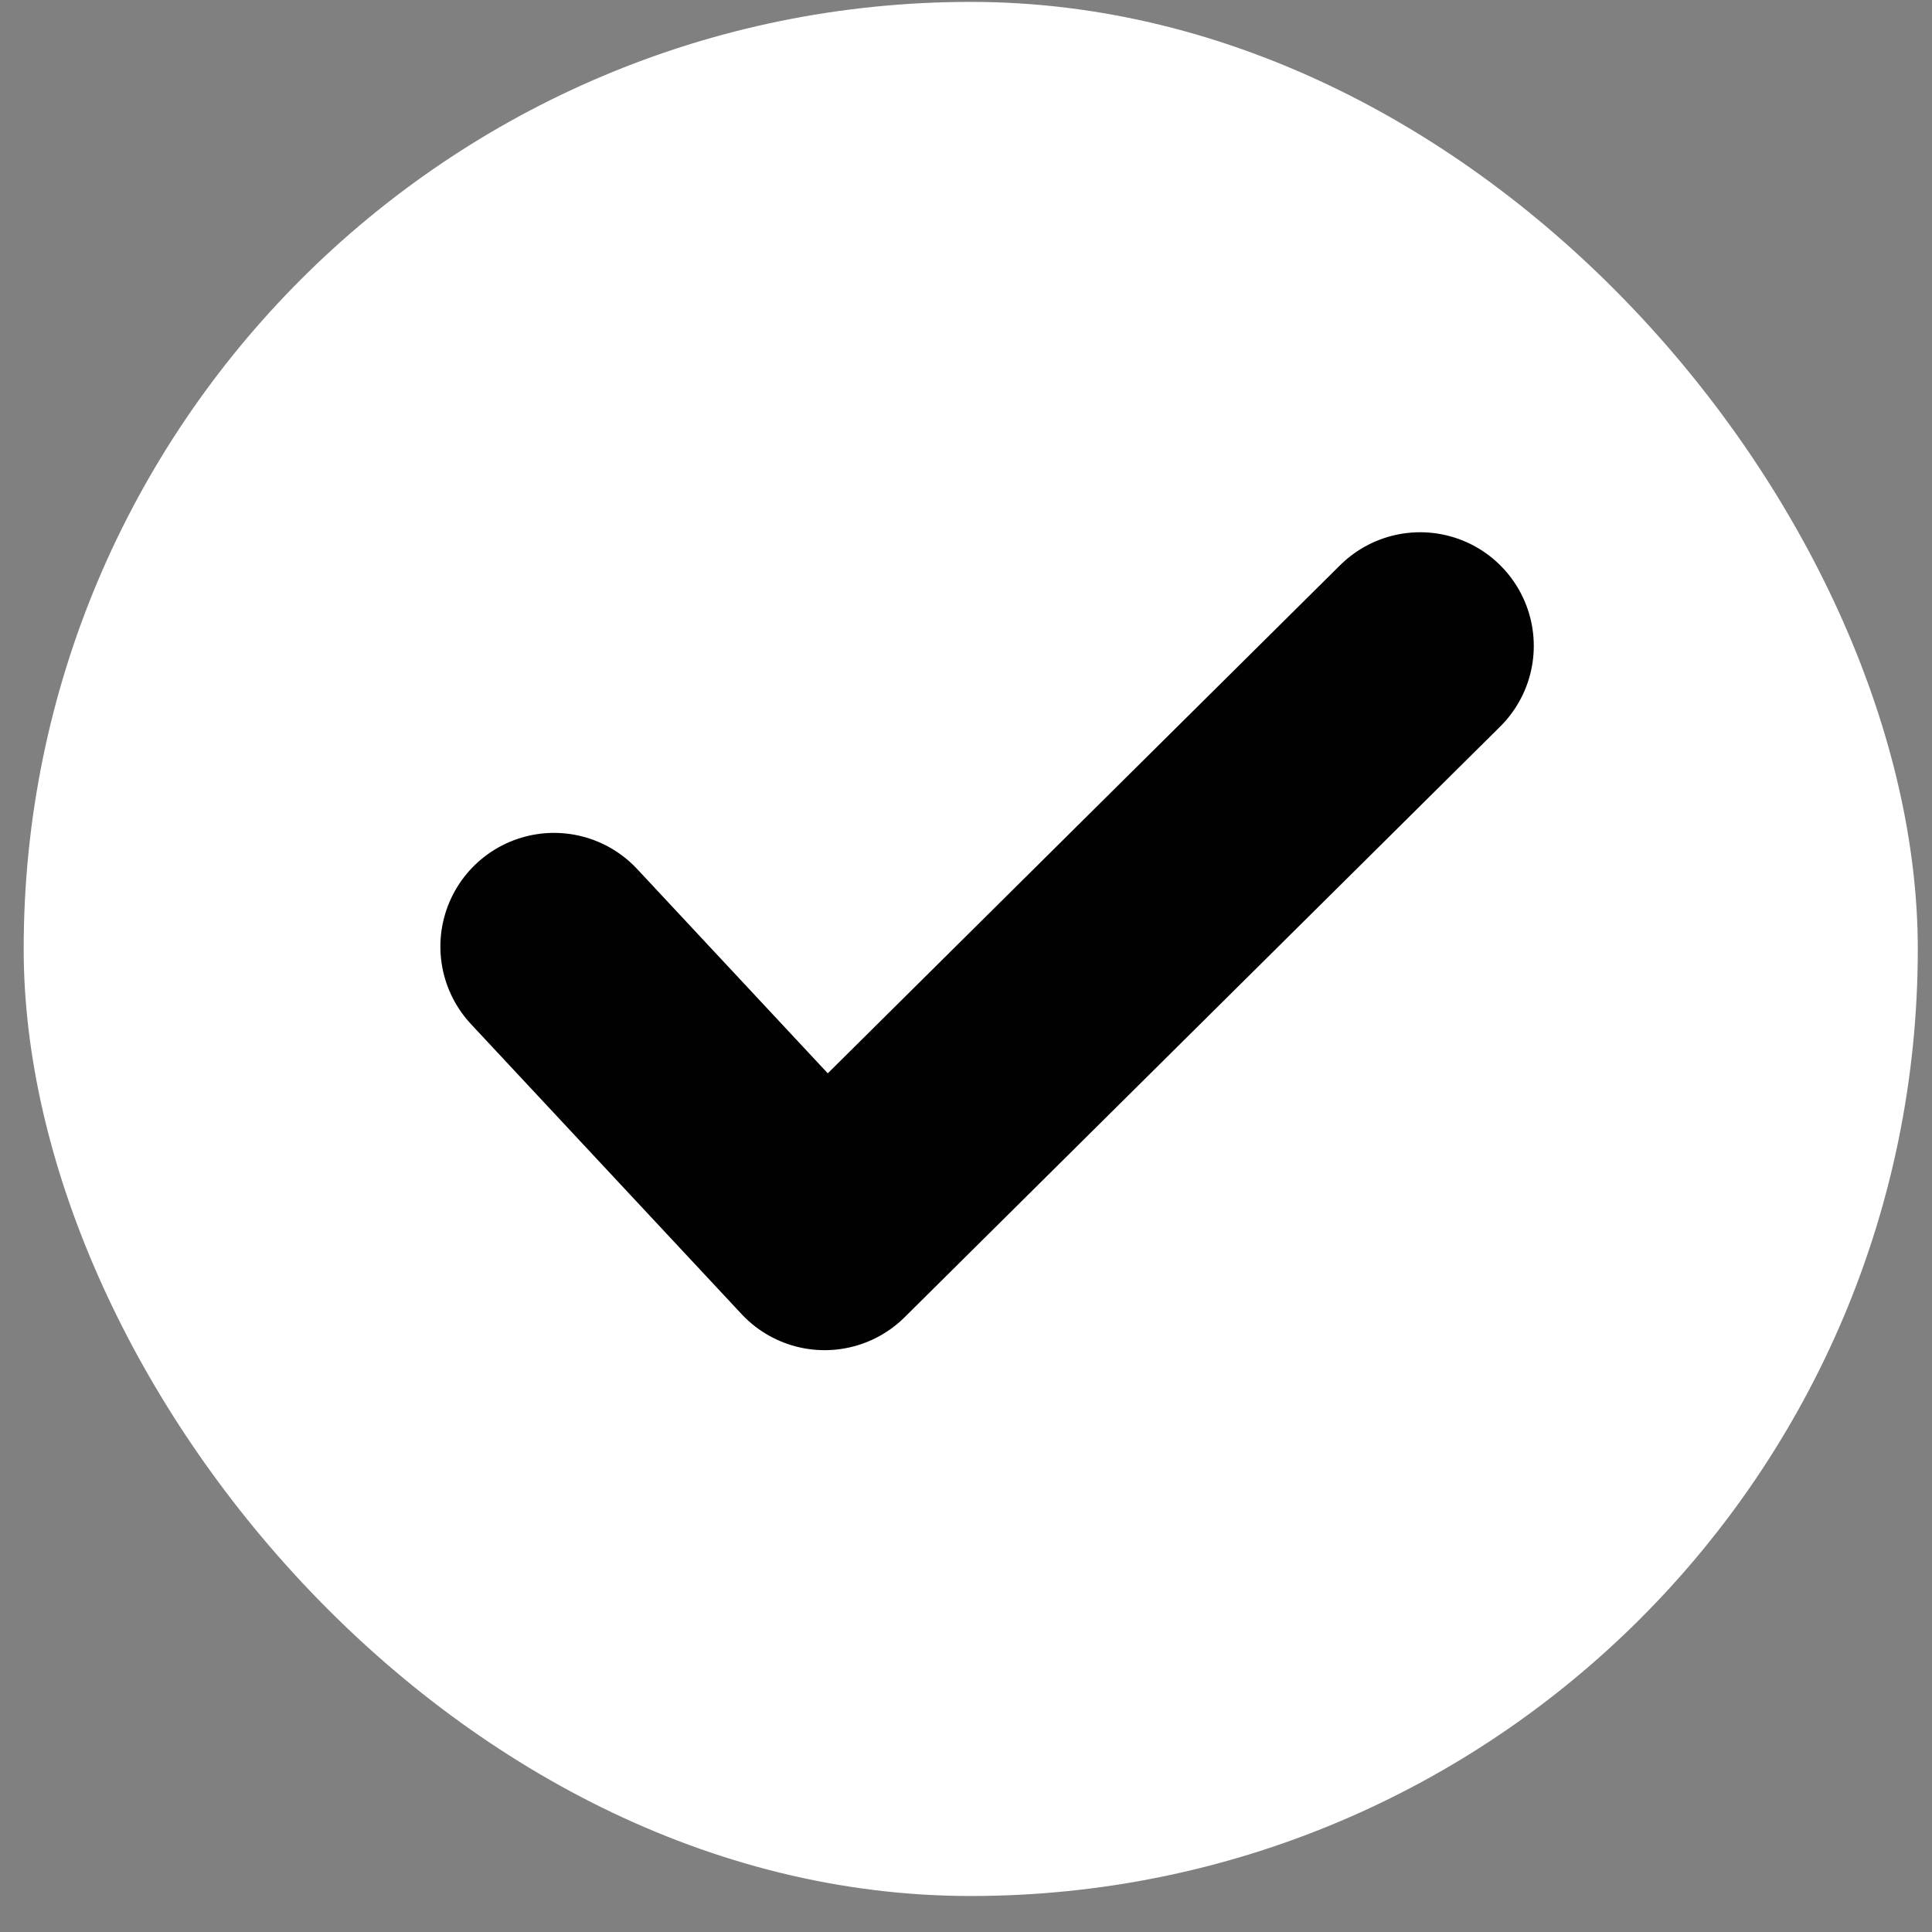 <svg width="51" height="51" viewBox="0 0 51 51" fill="none" xmlns="http://www.w3.org/2000/svg">
<rect x="0" y="0" width="51" height="51" fill="#808080" stroke="none"/>
<g id="Group 1886">
<rect id="Rectangle 608" x="0.625" y="0.05" width="50" height="50" rx="25" fill="white"/>
<path id="Vector 13" d="M14.625 24.986L21.768 32.641L37.488 17.05" stroke="#010101" stroke-width="6" stroke-linecap="round" stroke-linejoin="round"/>
</g>
</svg>
